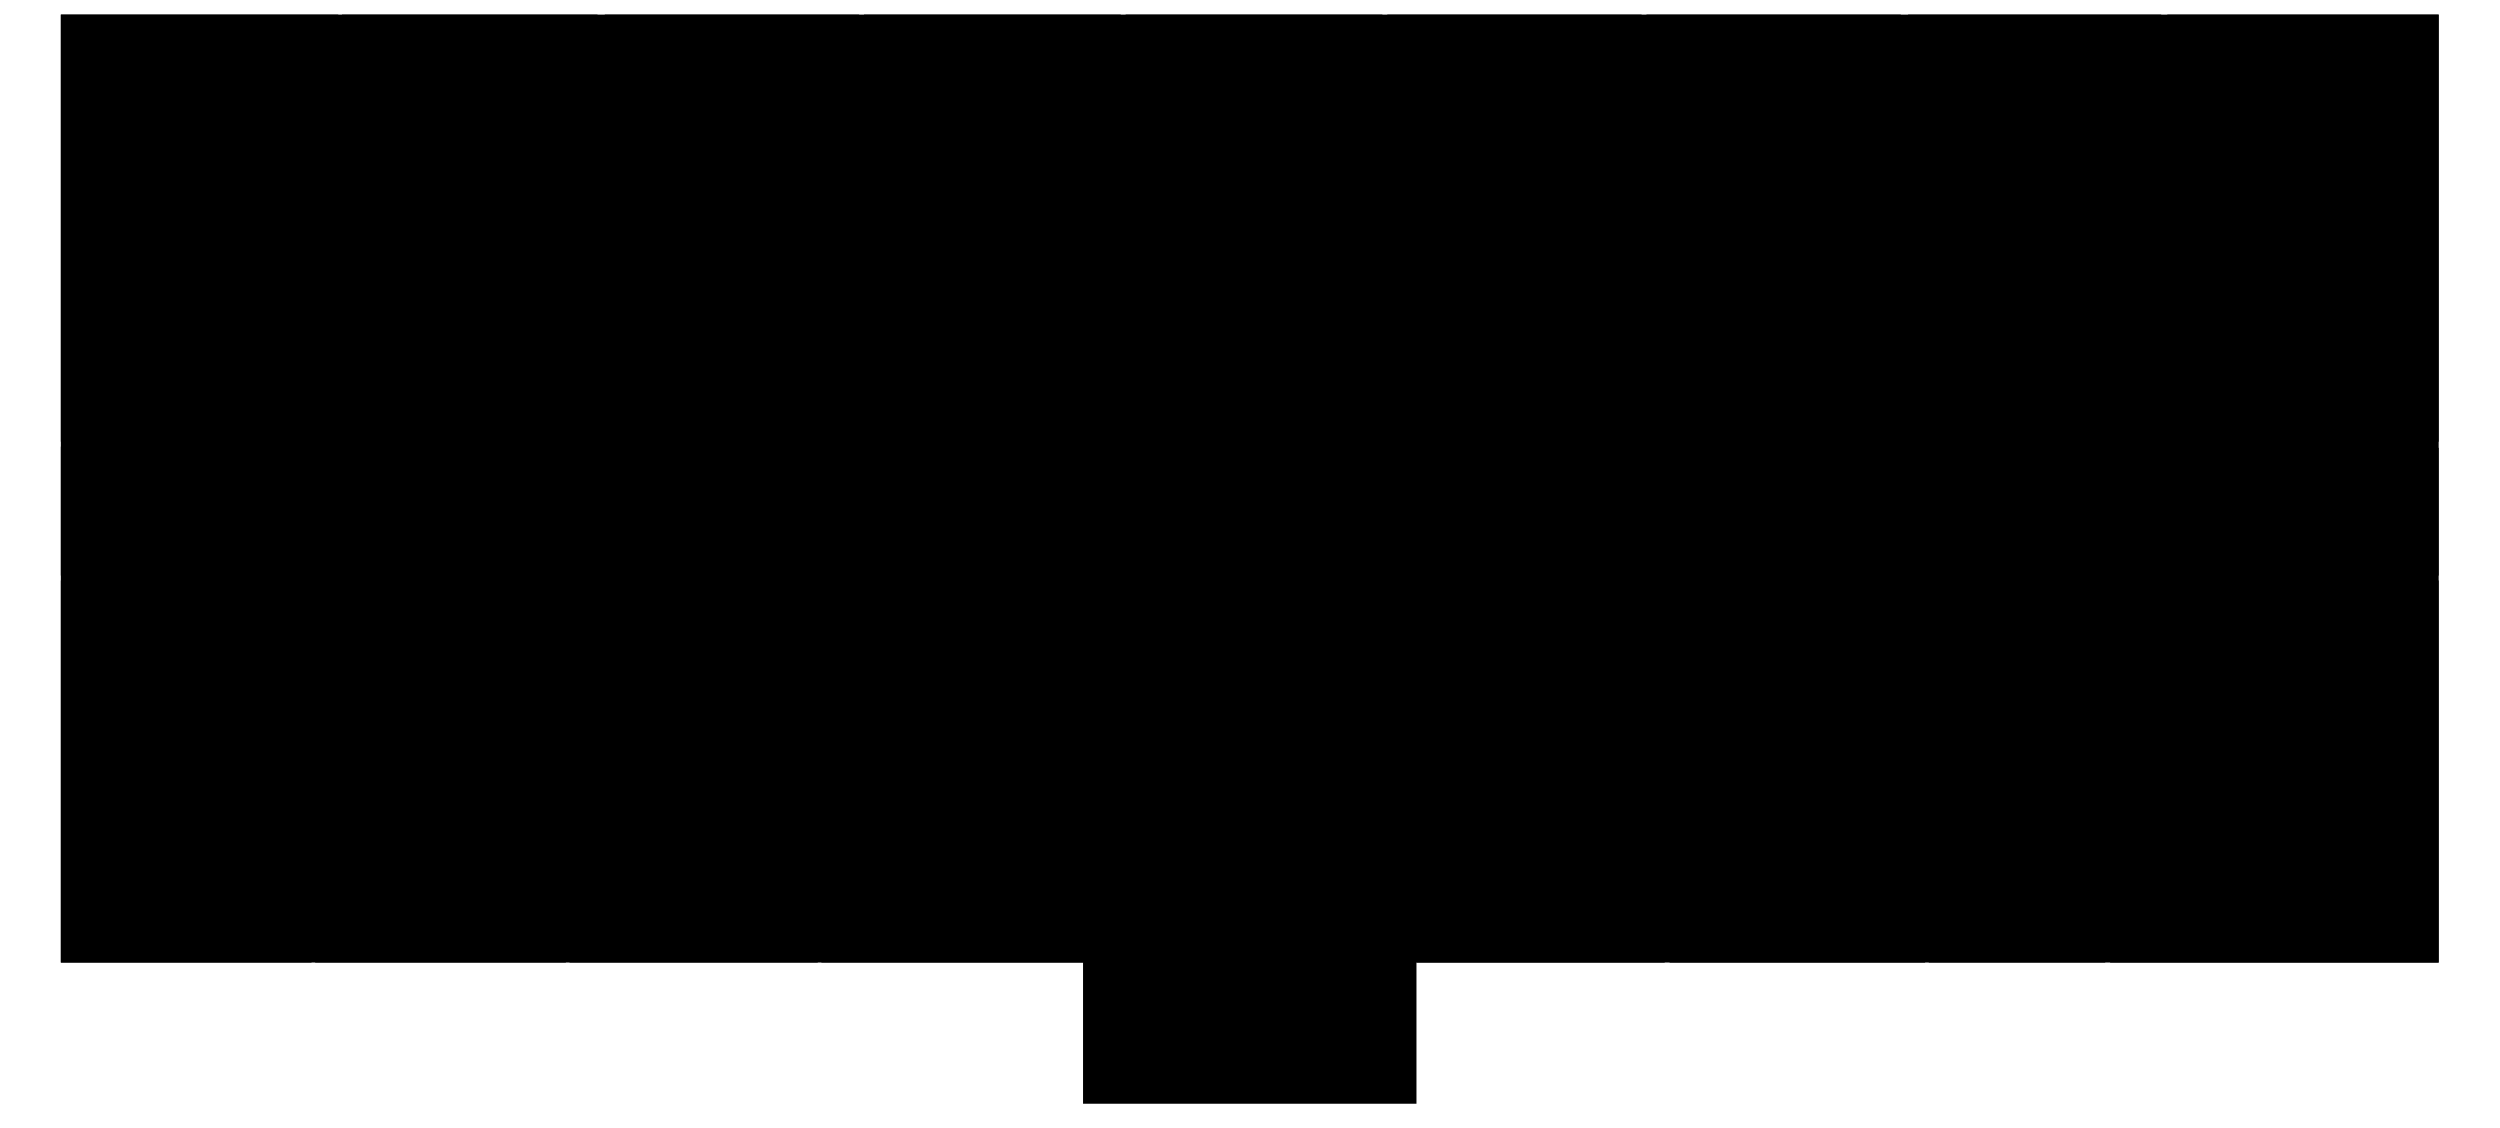 <svg version="1.1" id="svg1" xmlns="http://www.w3.org/2000/svg" viewBox="-50 -10 2054.4 927">
  <path d="M0 2v779h840v116h274V781h840V2Z" id="floor"/>
  <path d="M0 0v353h228V2H0Z" id="_313"/>
  <path d="M231 2v351h210V2Z" id="_312"/>
  <path d="M447 2v351h209V2Z" id="_311"/>
  <path d="M660 2v351h211V2Z" id="_310"/>
  <path d="M875 2v351h211V2Z" id="_309"/>
  <path d="M1090 2v351h209V2Z" id="_308"/>
  <path d="M1303 2v351h209V2Z" id="_307"/>
  <path d="M1518 2v351h208V2Z" id="_306"/>
  <path d="M1731 2v351h223V2Z" id="_305"/>
  <path d="M1857 358v105h97V358Z" id="_321"/>
  <path d="M1684 467v314h270V467Z" id="_304"/>
  <path d="M1535 467v314h145V467Z" id="_303"/>
  <path d="M1322 467v314h210V467Z" id="_302"/>
  <path d="M1114 467v314h204V467Z" id="_301"/>
  <path d="M844 538v184h159V538Z" id="_318"/>
  <path d="M844 467v65h159v-65z" id="_319"/>
  <path d="M625 467v314h215V467Z" id="_317"/>
  <path d="M418 467v314h204V467Z" id="_316"/>
  <path d="M209 467v314h206V467Z" id="_315"/>
  <path d="M0 467v314h206V467Z" id="_314"/>
  <path d="M0 357v106h99V357z" id="_320"/>
</svg>

